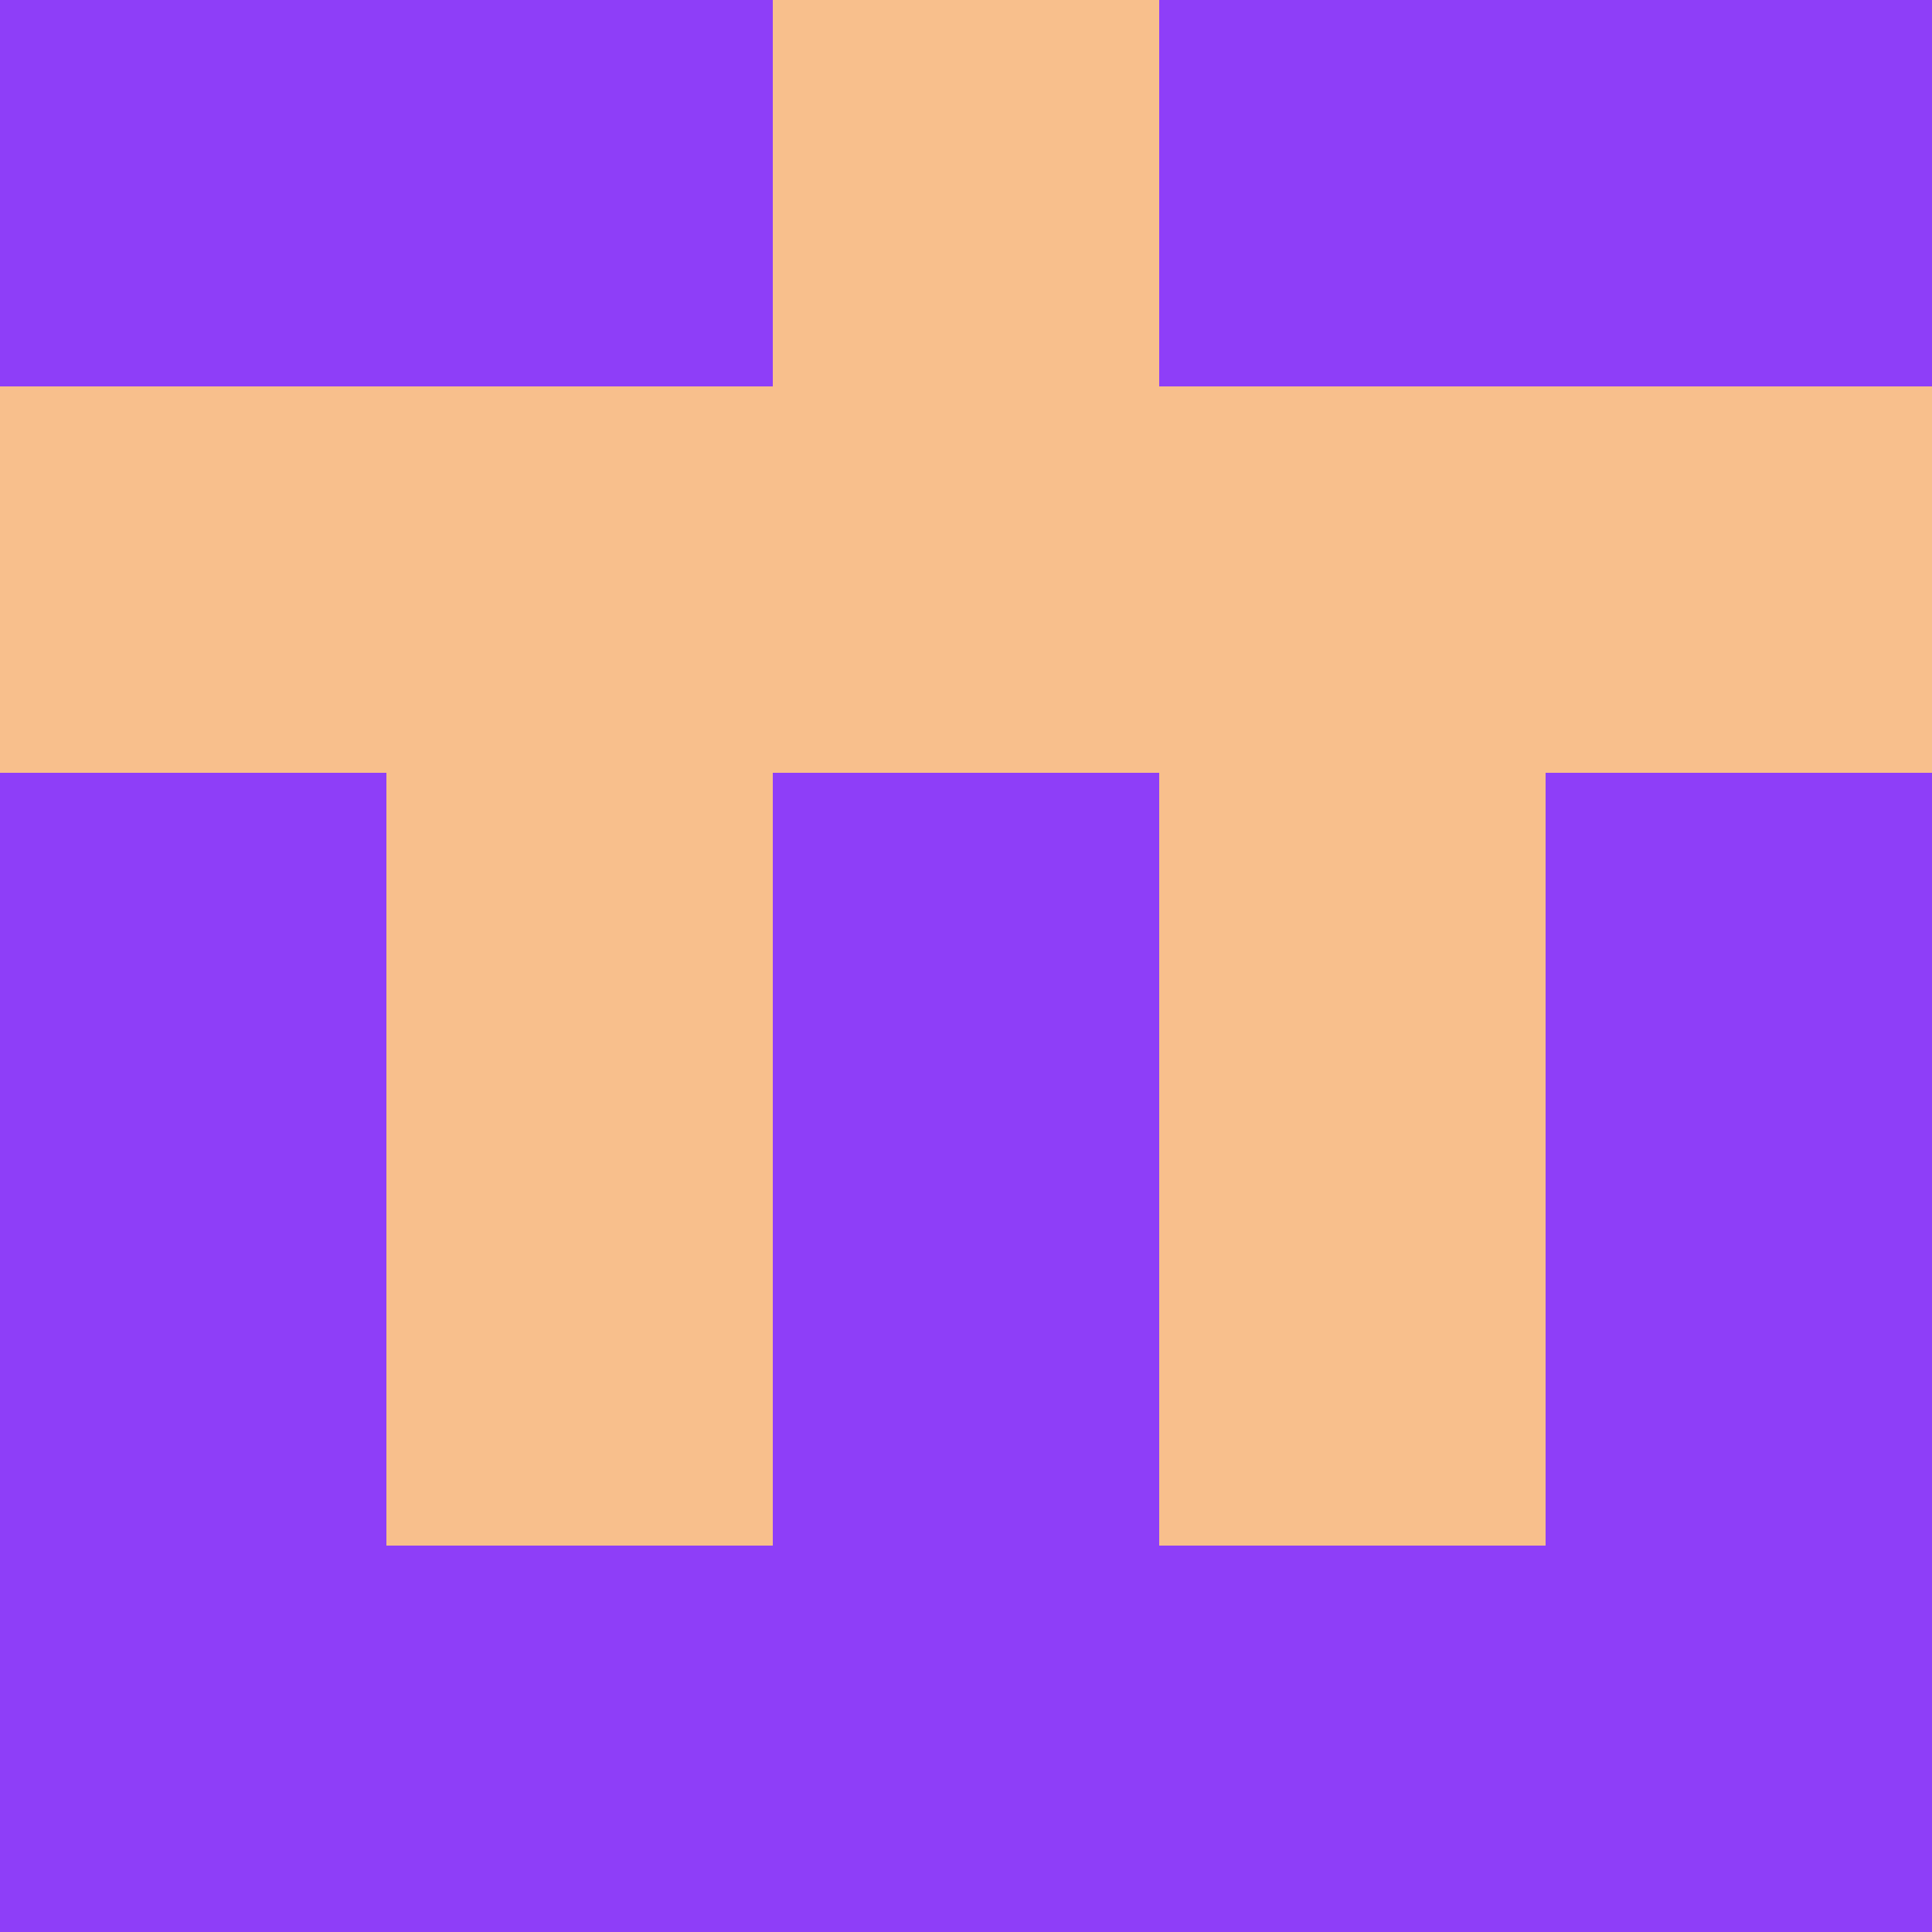 <?xml version="1.0" encoding="utf-8"?>
<!DOCTYPE svg PUBLIC "-//W3C//DTD SVG 20010904//EN"
        "http://www.w3.org/TR/2001/REC-SVG-20010904/DTD/svg10.dtd">

<svg viewBox="0 0 5 5"
     xmlns="http://www.w3.org/2000/svg"
     xmlns:xlink="http://www.w3.org/1999/xlink">

            <rect x ="0" y="0"
          width="1" height="1"
          fill="#8E3EF8"></rect>
        <rect x ="4" y="0"
          width="1" height="1"
          fill="#8E3EF8"></rect>
        <rect x ="1" y="0"
          width="1" height="1"
          fill="#8E3EF8"></rect>
        <rect x ="3" y="0"
          width="1" height="1"
          fill="#8E3EF8"></rect>
        <rect x ="2" y="0"
          width="1" height="1"
          fill="#F8BF8C"></rect>
                <rect x ="0" y="1"
          width="1" height="1"
          fill="#F8BF8C"></rect>
        <rect x ="4" y="1"
          width="1" height="1"
          fill="#F8BF8C"></rect>
        <rect x ="1" y="1"
          width="1" height="1"
          fill="#F8BF8C"></rect>
        <rect x ="3" y="1"
          width="1" height="1"
          fill="#F8BF8C"></rect>
        <rect x ="2" y="1"
          width="1" height="1"
          fill="#F8BF8C"></rect>
                <rect x ="0" y="2"
          width="1" height="1"
          fill="#8E3EF8"></rect>
        <rect x ="4" y="2"
          width="1" height="1"
          fill="#8E3EF8"></rect>
        <rect x ="1" y="2"
          width="1" height="1"
          fill="#F8BF8C"></rect>
        <rect x ="3" y="2"
          width="1" height="1"
          fill="#F8BF8C"></rect>
        <rect x ="2" y="2"
          width="1" height="1"
          fill="#8E3EF8"></rect>
                <rect x ="0" y="3"
          width="1" height="1"
          fill="#8E3EF8"></rect>
        <rect x ="4" y="3"
          width="1" height="1"
          fill="#8E3EF8"></rect>
        <rect x ="1" y="3"
          width="1" height="1"
          fill="#F8BF8C"></rect>
        <rect x ="3" y="3"
          width="1" height="1"
          fill="#F8BF8C"></rect>
        <rect x ="2" y="3"
          width="1" height="1"
          fill="#8E3EF8"></rect>
                <rect x ="0" y="4"
          width="1" height="1"
          fill="#8E3EF8"></rect>
        <rect x ="4" y="4"
          width="1" height="1"
          fill="#8E3EF8"></rect>
        <rect x ="1" y="4"
          width="1" height="1"
          fill="#8E3EF8"></rect>
        <rect x ="3" y="4"
          width="1" height="1"
          fill="#8E3EF8"></rect>
        <rect x ="2" y="4"
          width="1" height="1"
          fill="#8E3EF8"></rect>
        </svg>

